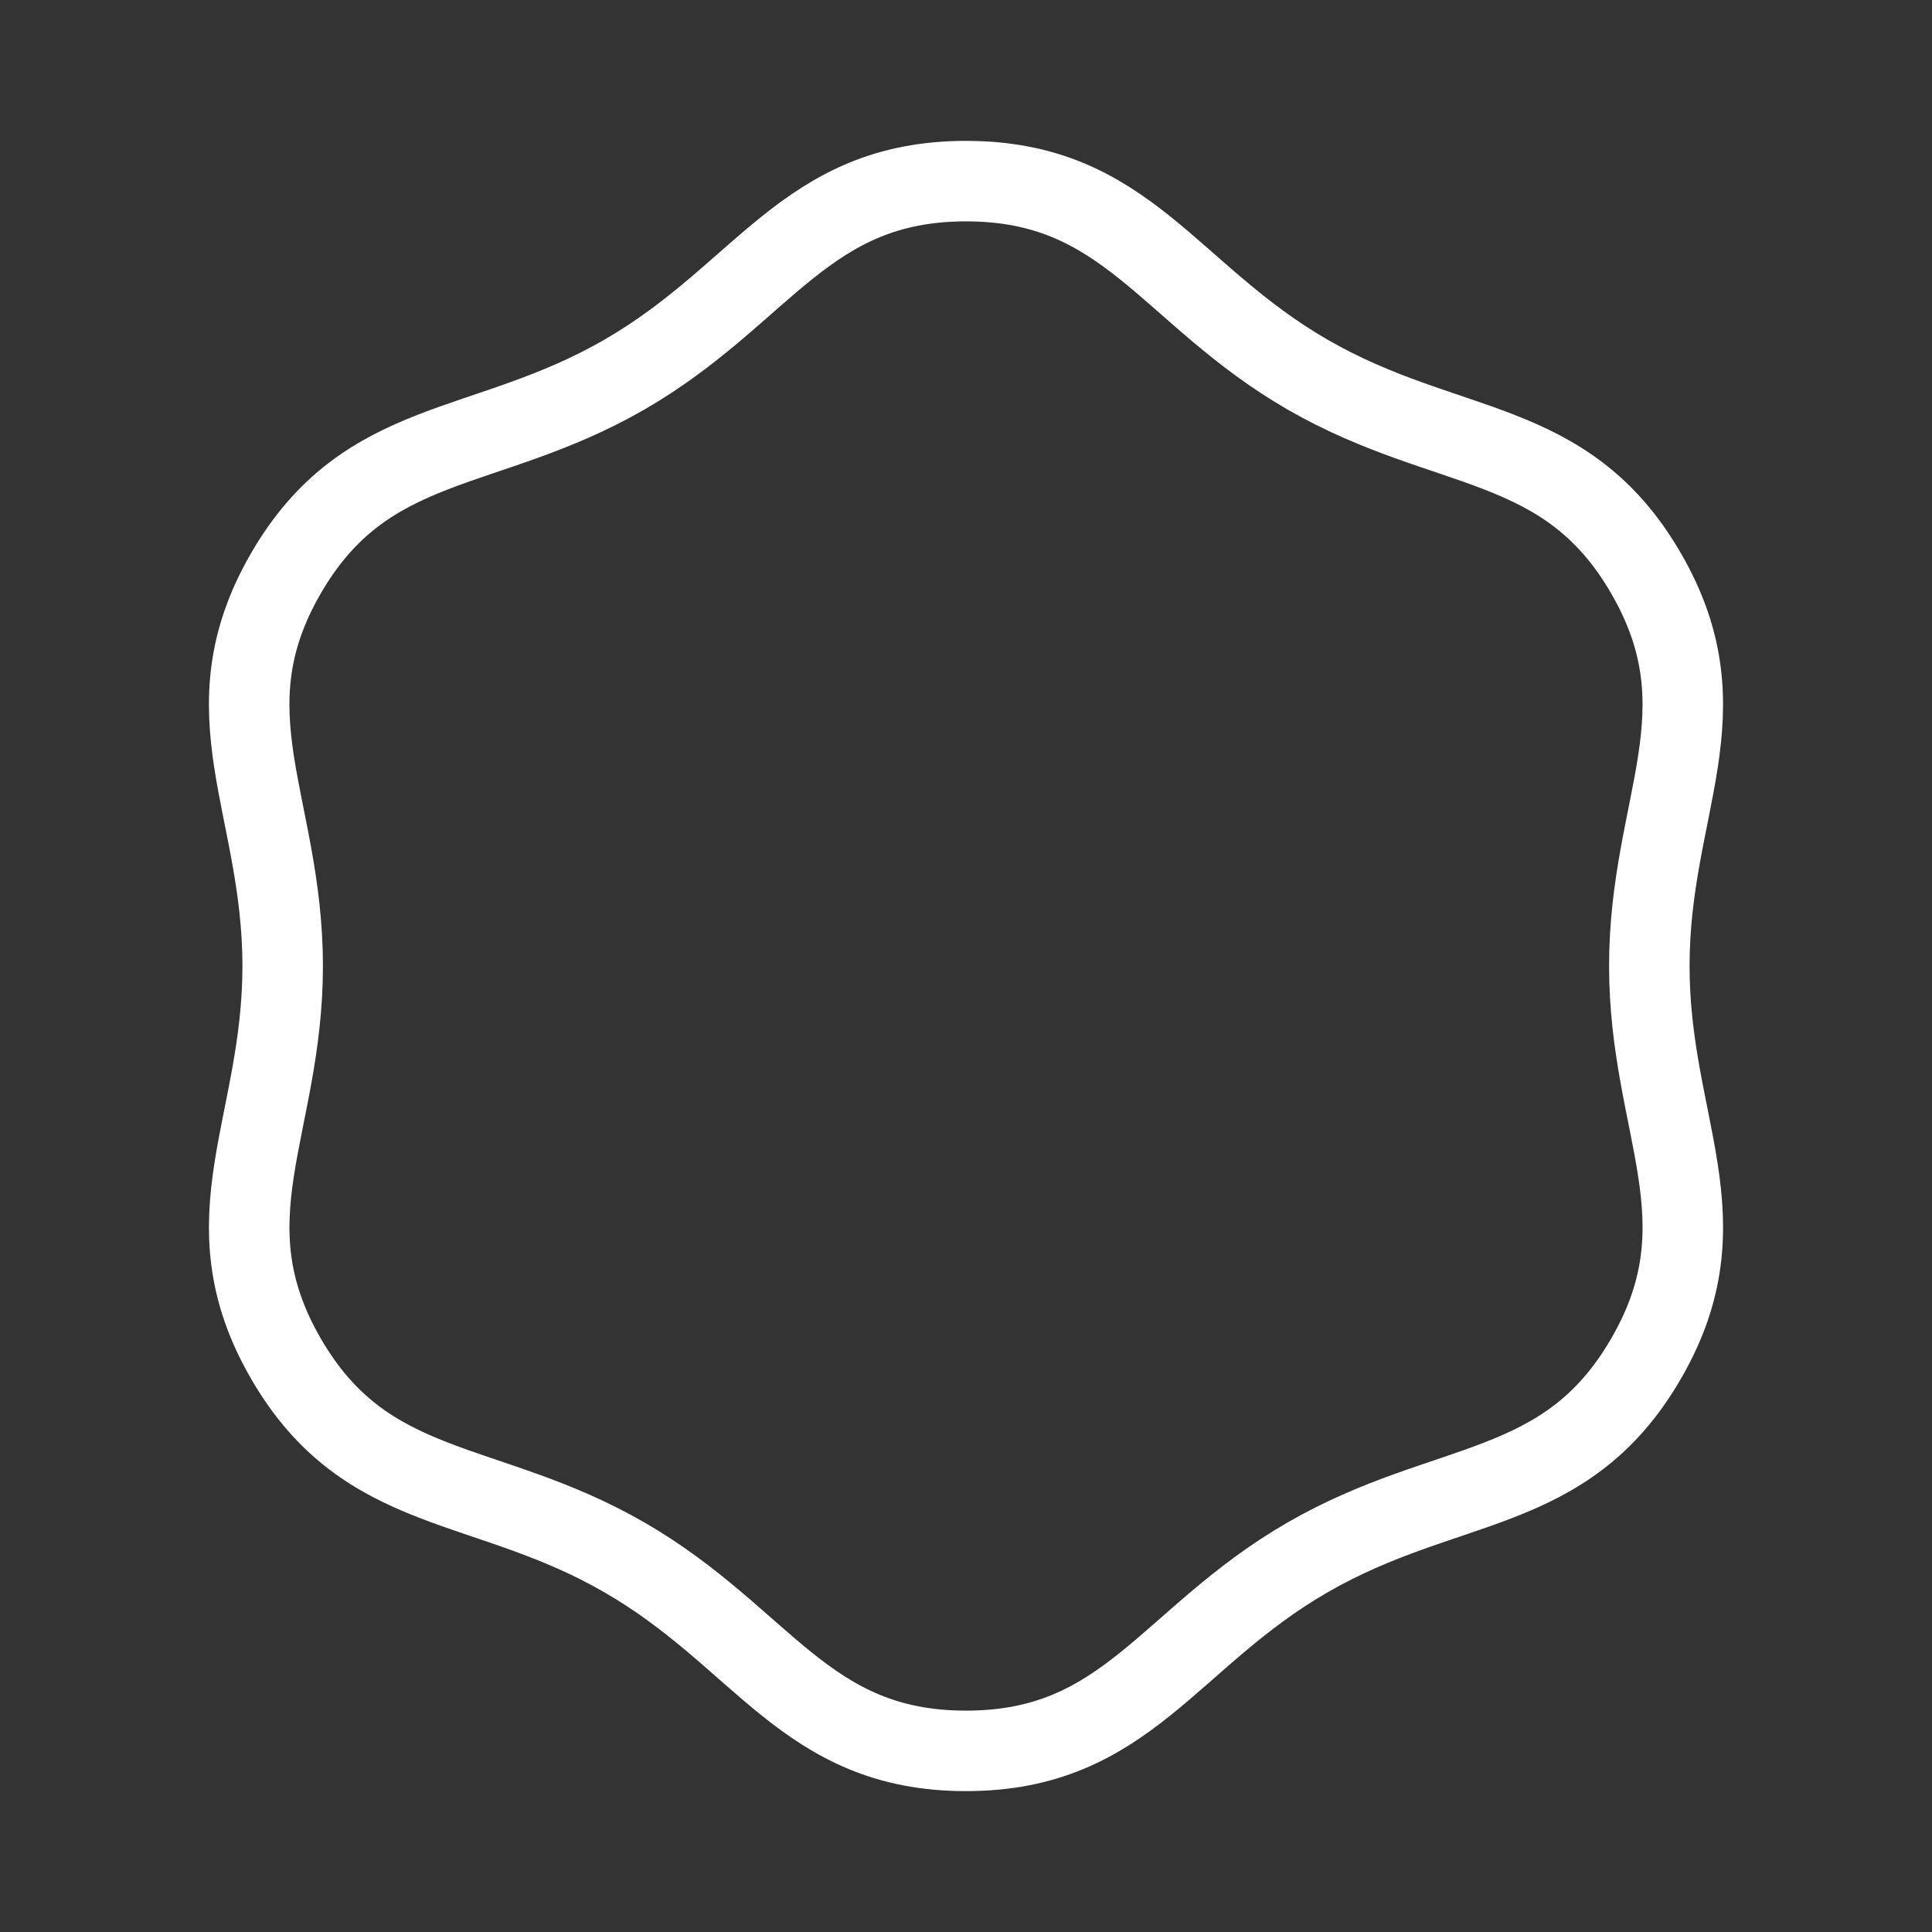 <svg xmlns="http://www.w3.org/2000/svg" viewBox="0 0 48 48"><rect x="0" y="0" width="48" height="48" fill="#333333" stroke="none"/><defs><style>.a{stroke-width:2px;stroke-width:2px;fill:none;stroke:#fff;stroke-linecap:round;stroke-linejoin:round;}</style></defs><path class="a" d="M40.977,24c0,3.998,1.923,6.288-.078,9.75s-4.946,2.943-8.411,4.942S28,43.5,24,43.5s-5.024-2.809-8.488-4.808S9.101,37.212,7.101,33.75,7.023,27.998,7.023,24s-1.923-6.288.077-9.75,4.946-2.943,8.411-4.942S20,4.5,24,4.5s5.024,2.809,8.488,4.808,6.411,1.48,8.411,4.942S40.977,20.002,40.977,24Z"/></svg>